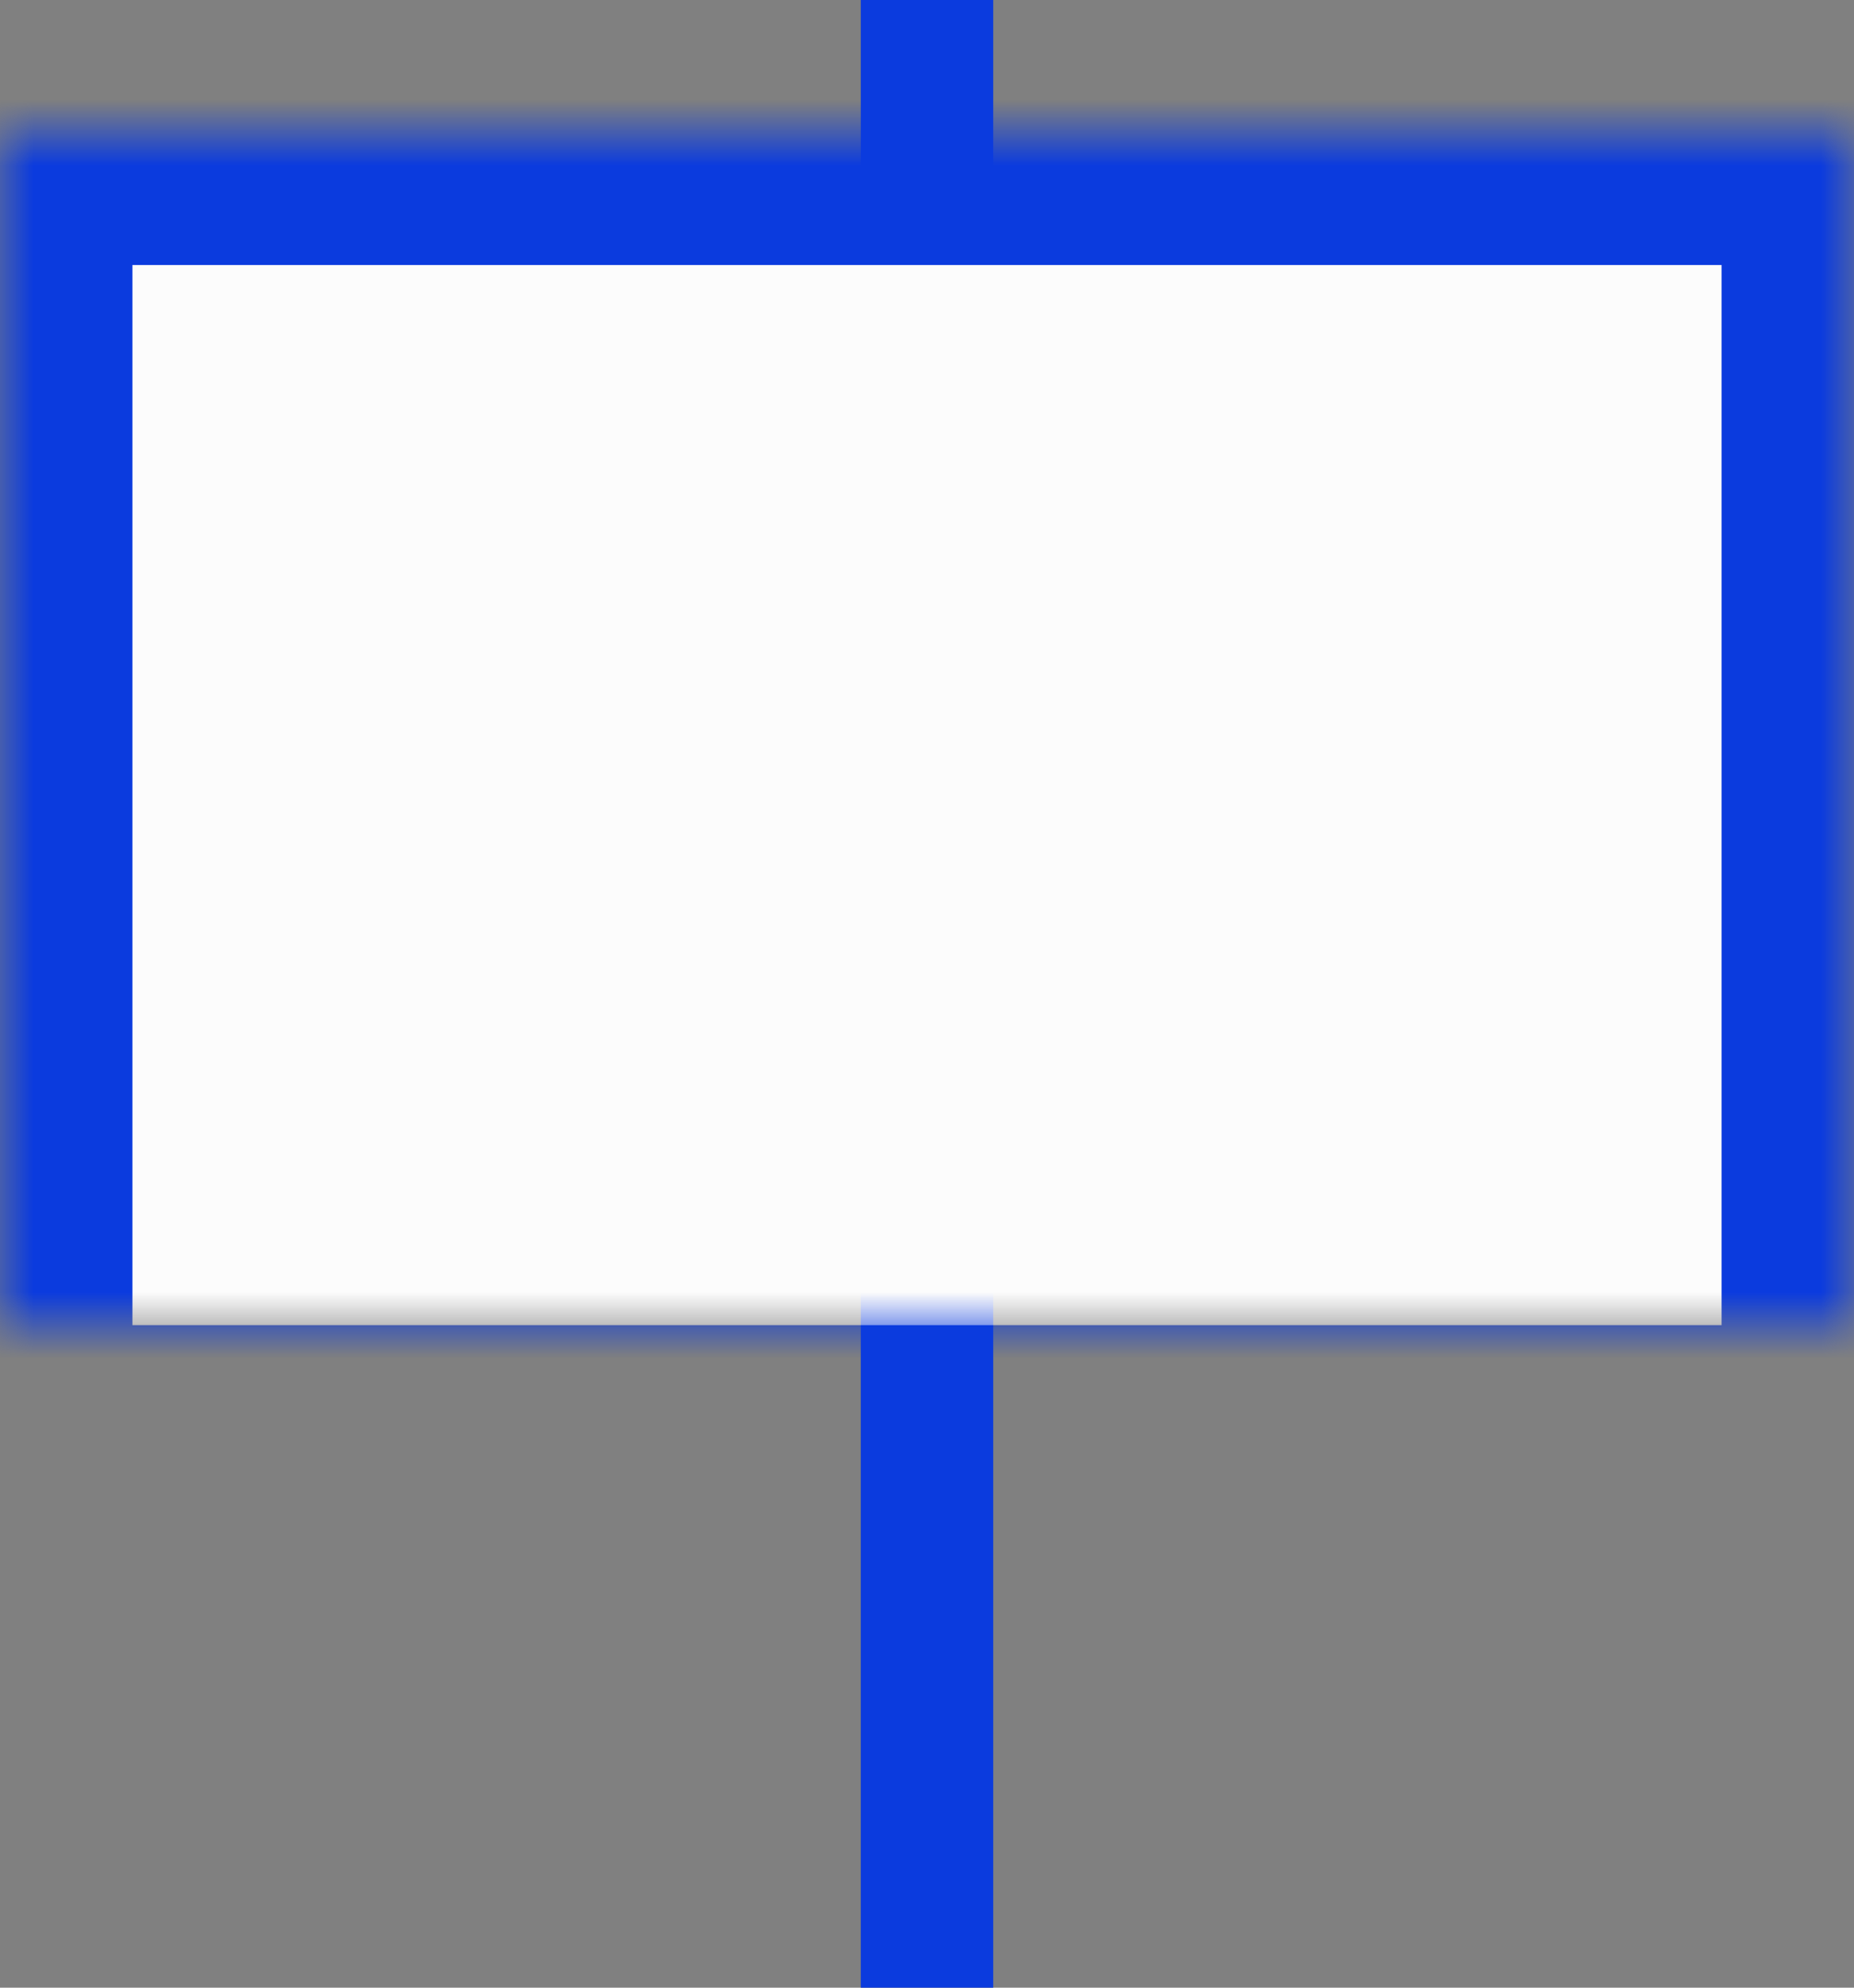 <?xml version="1.0" encoding="UTF-8"?>
<svg width="28px" height="30px" viewBox="0 0 28 30" version="1.1" xmlns="http://www.w3.org/2000/svg" xmlns:xlink="http://www.w3.org/1999/xlink">
    <rect x="0" y="0" width="28" height="30" fill="#808080" stroke="none"/>
    <!-- Generator: Sketch 42 (36781) - http://www.bohemiancoding.com/sketch -->
    <title>icon</title>
    <desc>Created with Sketch.</desc>
    <defs>
        <rect id="path-1" x="0" y="2" width="28" height="20"></rect>
        <mask id="mask-2" maskContentUnits="userSpaceOnUse" maskUnits="objectBoundingBox" x="0" y="0" width="28" height="20" fill="white">
            <use xlink:href="#path-1"></use>
        </mask>
    </defs>
    <g id="website" stroke="none" stroke-width="1" fill="none" fill-rule="evenodd">
        <g id="pricing-default" transform="translate(-748, -408)">
            <g id="plans" transform="translate(250, 379)">
                <g id="column" transform="translate(426, 0)">
                    <g id="icon" transform="translate(72, 29)">
                        <rect id="bg" fill="#0B3BDE" x="13" y="0" width="2" height="30"></rect>
                        <use id="bg" stroke="#0B3BDE" mask="url(#mask-2)" stroke-width="4" fill="#FCFCFC" xlink:href="#path-1"></use>
                    </g>
                </g>
            </g>
        </g>
    </g>
</svg>